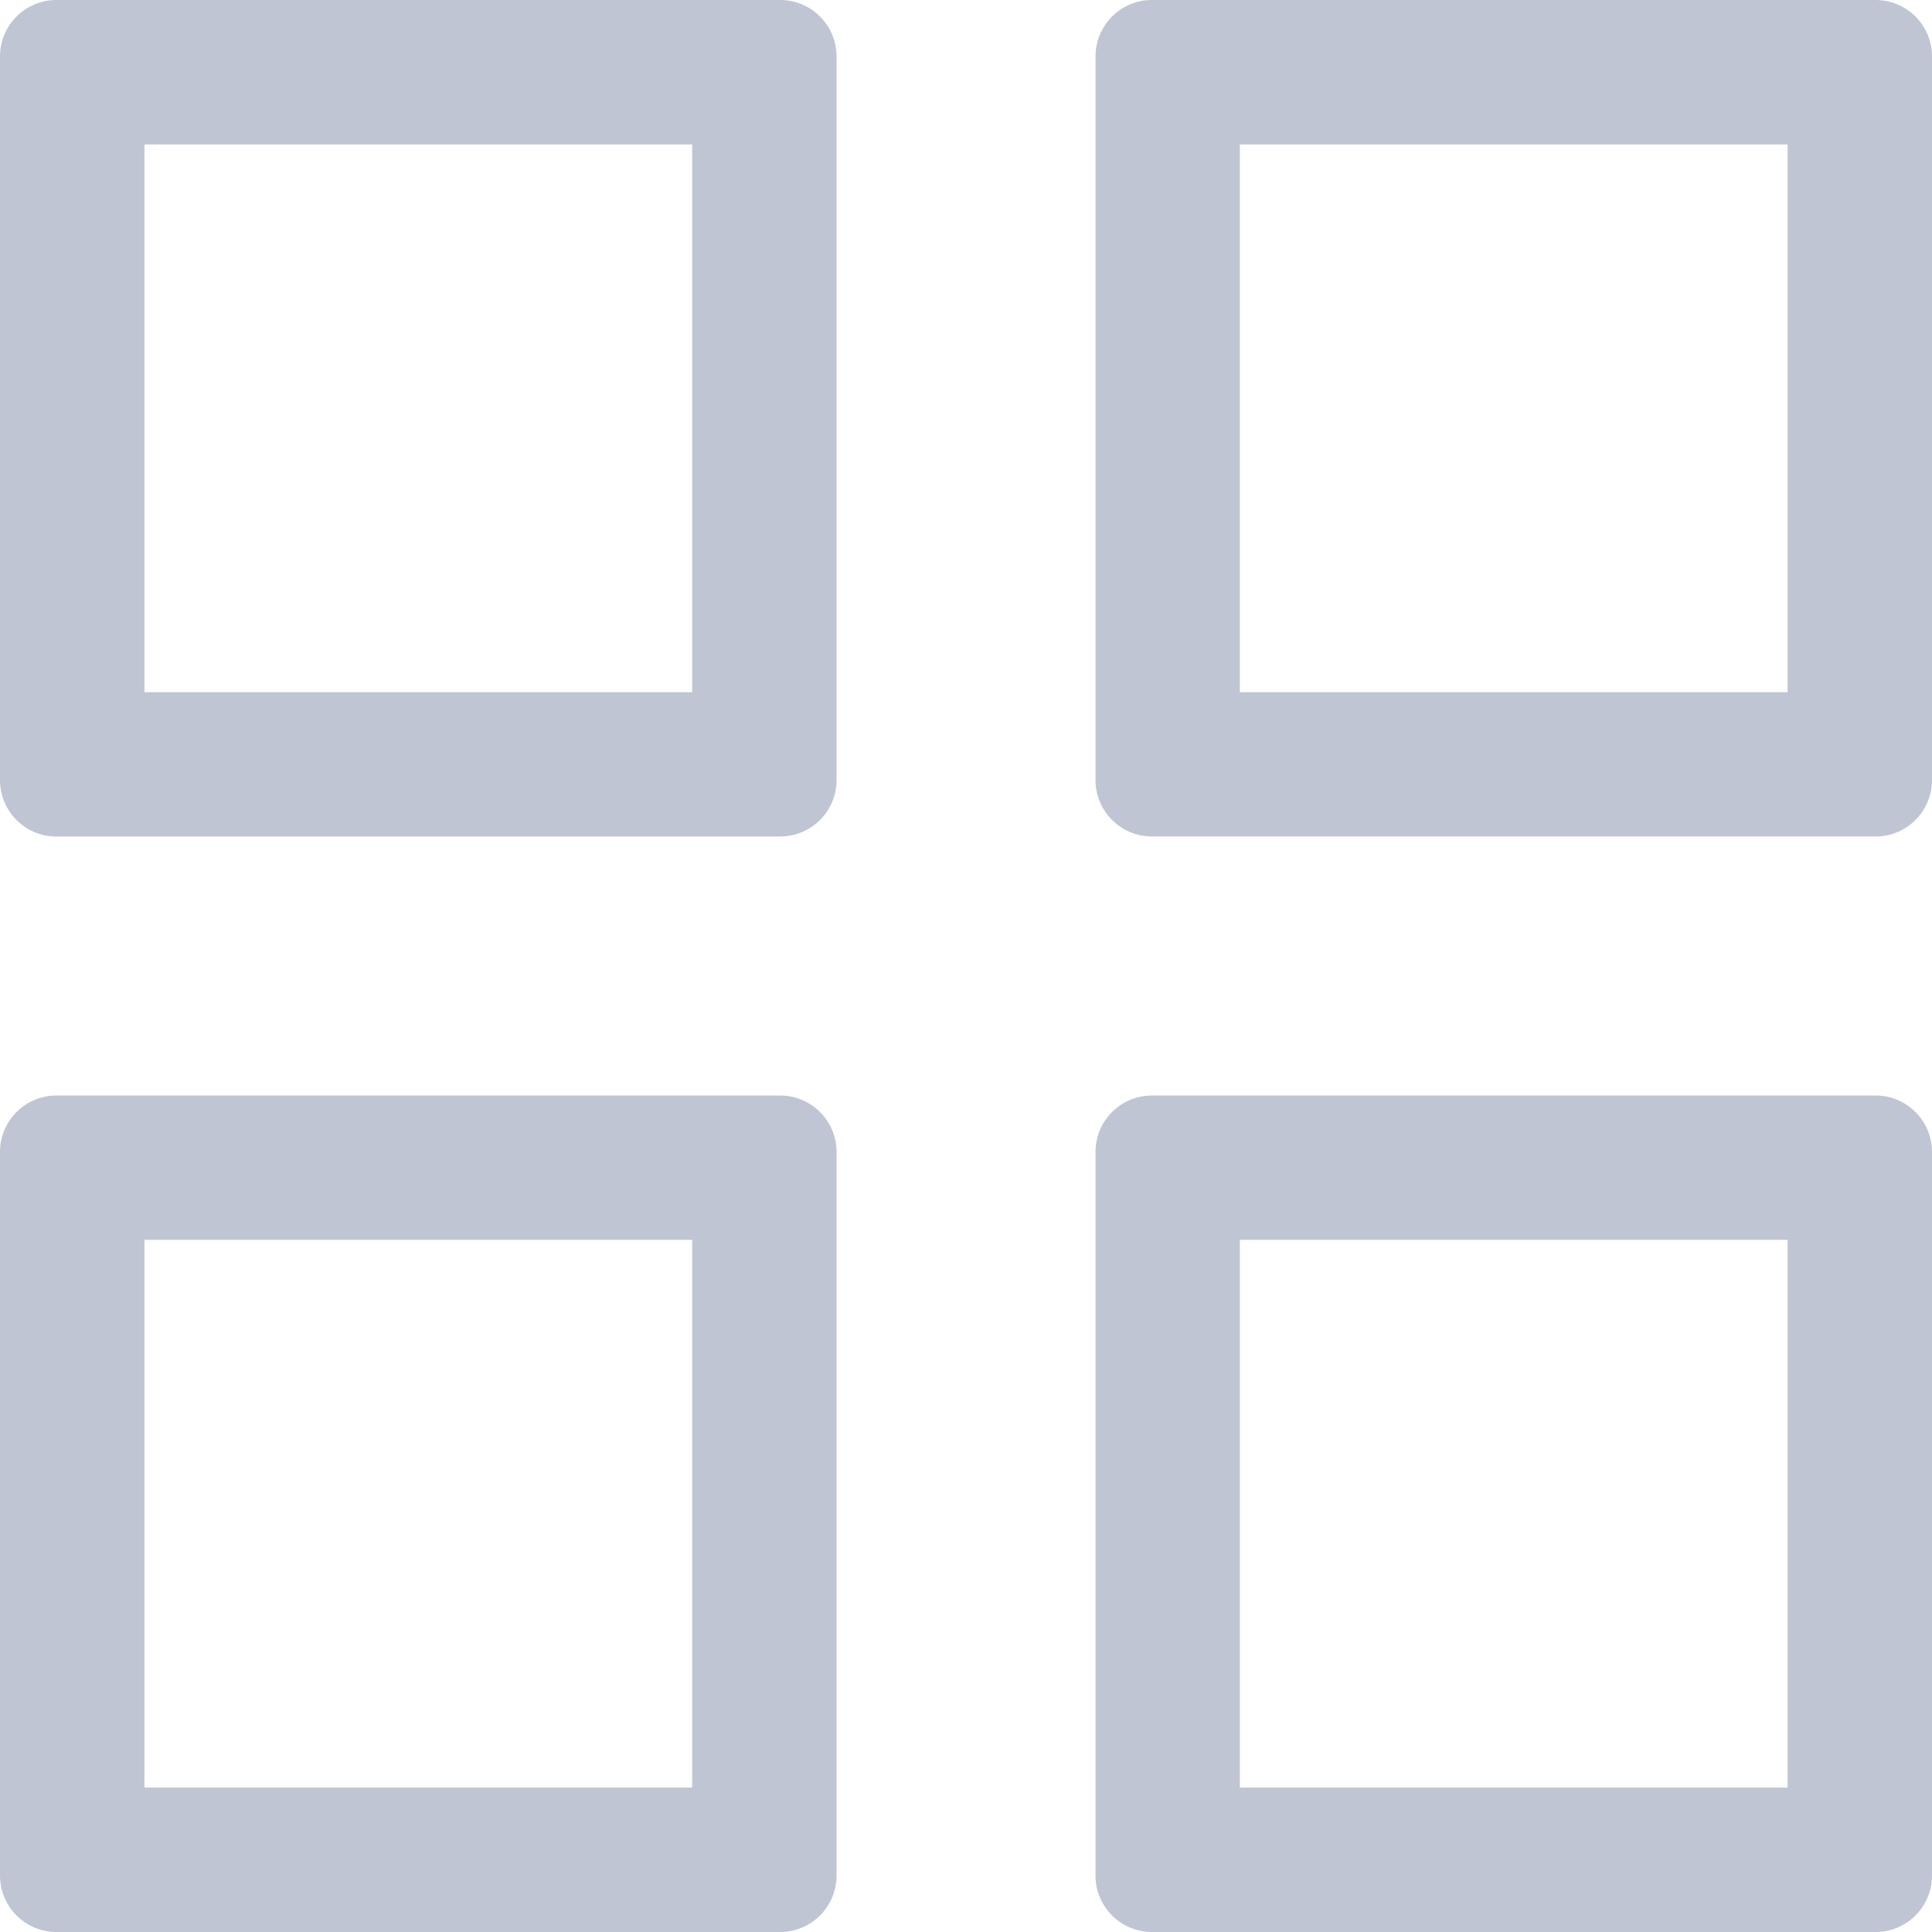 <svg xmlns="http://www.w3.org/2000/svg" width="27.388" height="27.388" viewBox="0 0 27.388 27.388">
  <path id="dashboard" d="M26.588,27.388H16.33a.8.8,0,0,1-.8-.8V16.33a.8.8,0,0,1,.8-.8H26.588a.8.8,0,0,1,.8.8V26.588A.8.8,0,0,1,26.588,27.388Zm-9.012-9.812v7.765h7.765V17.576Zm-6.517,9.812H.8a.8.8,0,0,1-.8-.8V16.33a.8.8,0,0,1,.8-.8H11.059a.8.8,0,0,1,.8.8V26.588A.8.8,0,0,1,11.059,27.388ZM2.048,17.576v7.765H9.812V17.576Zm24.54-5.718H16.33a.8.8,0,0,1-.8-.8V.8a.8.8,0,0,1,.8-.8H26.588a.8.8,0,0,1,.8.8V11.059A.8.8,0,0,1,26.588,11.858ZM17.576,2.048V9.812h7.765V2.048Zm-6.517,9.811H.8a.8.8,0,0,1-.8-.8V.8A.8.8,0,0,1,.8,0H11.059a.8.8,0,0,1,.8.8V11.059A.8.8,0,0,1,11.059,11.858ZM2.048,2.048V9.812H9.812V2.048Z" fill="#bfc5d2"/>
</svg>
